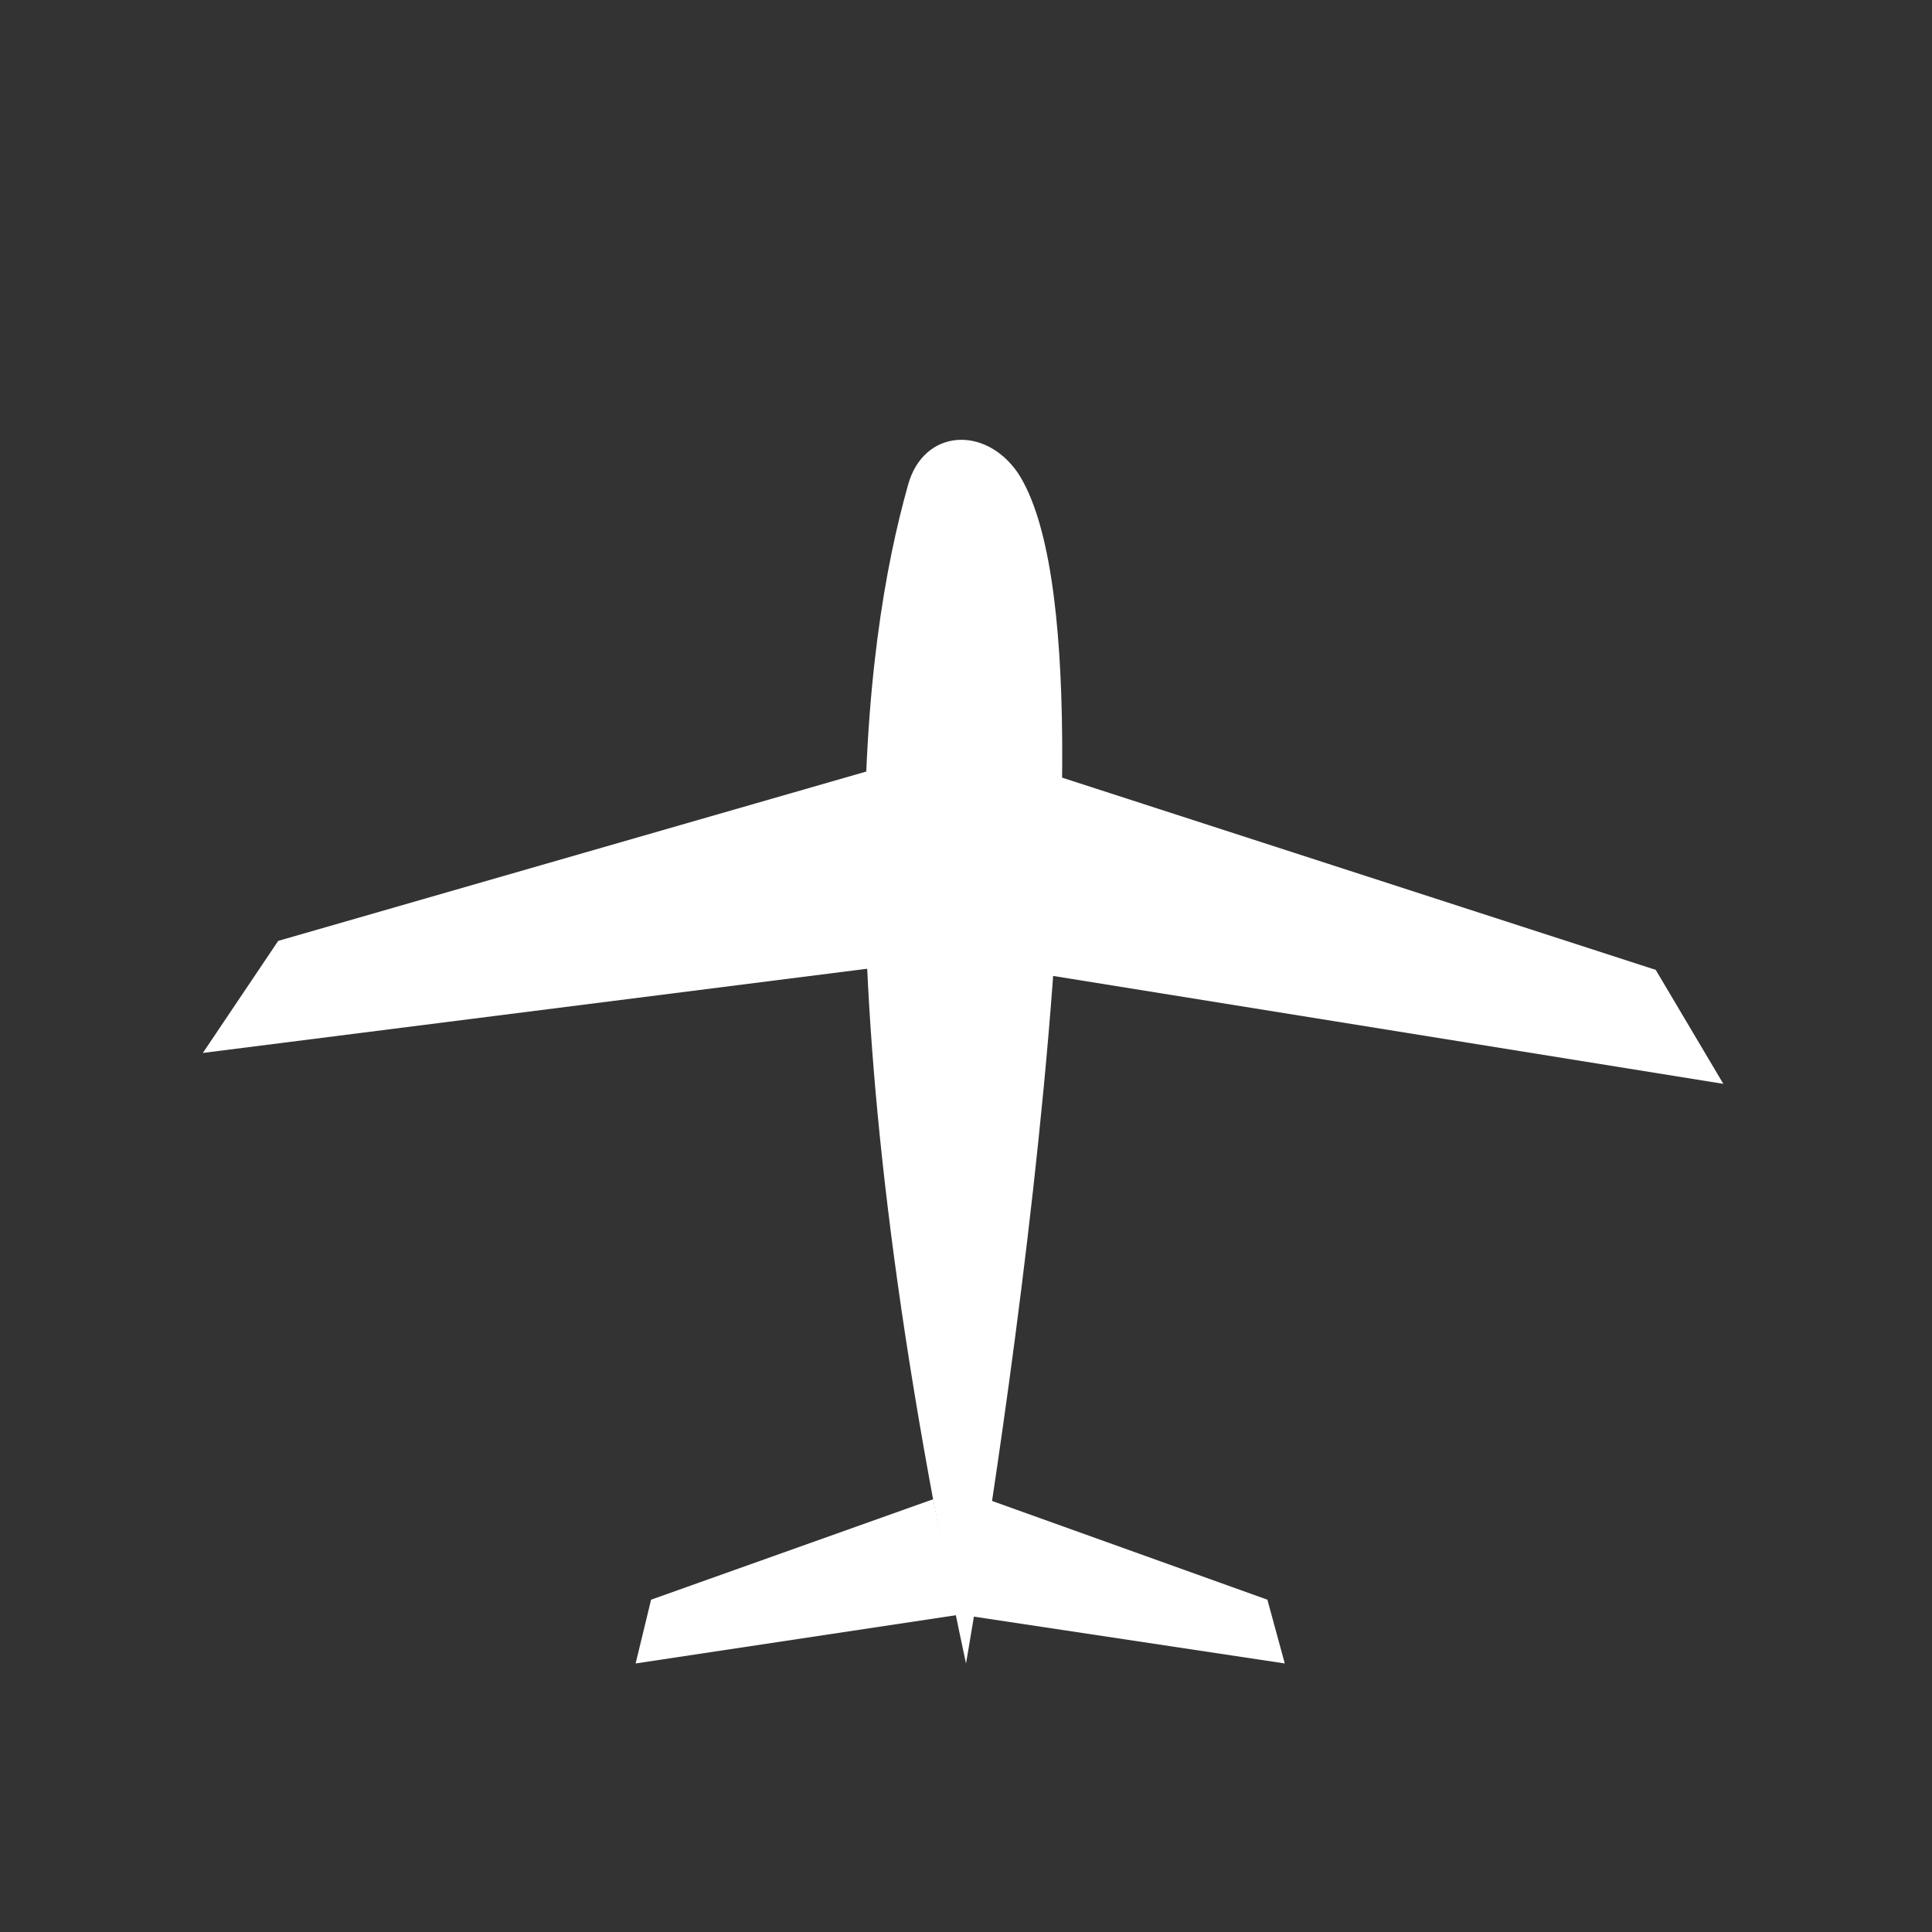 <?xml version="1.0" encoding="utf-8"?>
<!-- Generator: Adobe Illustrator 19.0.0, SVG Export Plug-In . SVG Version: 6.00 Build 0)  -->
<svg version="1.1" id="Warstwa_1" xmlns="http://www.w3.org/2000/svg" xmlns:xlink="http://www.w3.org/1999/xlink" x="0px" y="0px"
	 viewBox="0 0 100 100" style="enable-background:new 0 0 100 100;" xml:space="preserve">
<rect x="0" y="0" width="100" height="100" fill="#333333" stroke="none"/>
<style type="text/css">
	.st0{fill:#FFFFFF;}
</style>
<path class="st0" d="M47,25.1c-2.3,8.2-4.7,25.1,3,61c0,0,9.1-51.7,2.7-61.6C51,22,47.8,22.2,47,25.1z"/>
<polygon class="st0" points="46,39.6 14.4,48.7 10.5,54.5 46,50 "/>
<path class="st0" d="M55.7,39.6"/>
<polyline class="st0" points="54.2,40 85.7,50.2 89.2,56.1 53.8,50.4 "/>
<polygon class="st0" points="48.3,77.6 33.7,82.8 32.9,86.1 49.5,83.6 "/>
<polygon class="st0" points="51.1,77.6 65.6,82.8 66.5,86.1 49.9,83.6 "/>
</svg>
